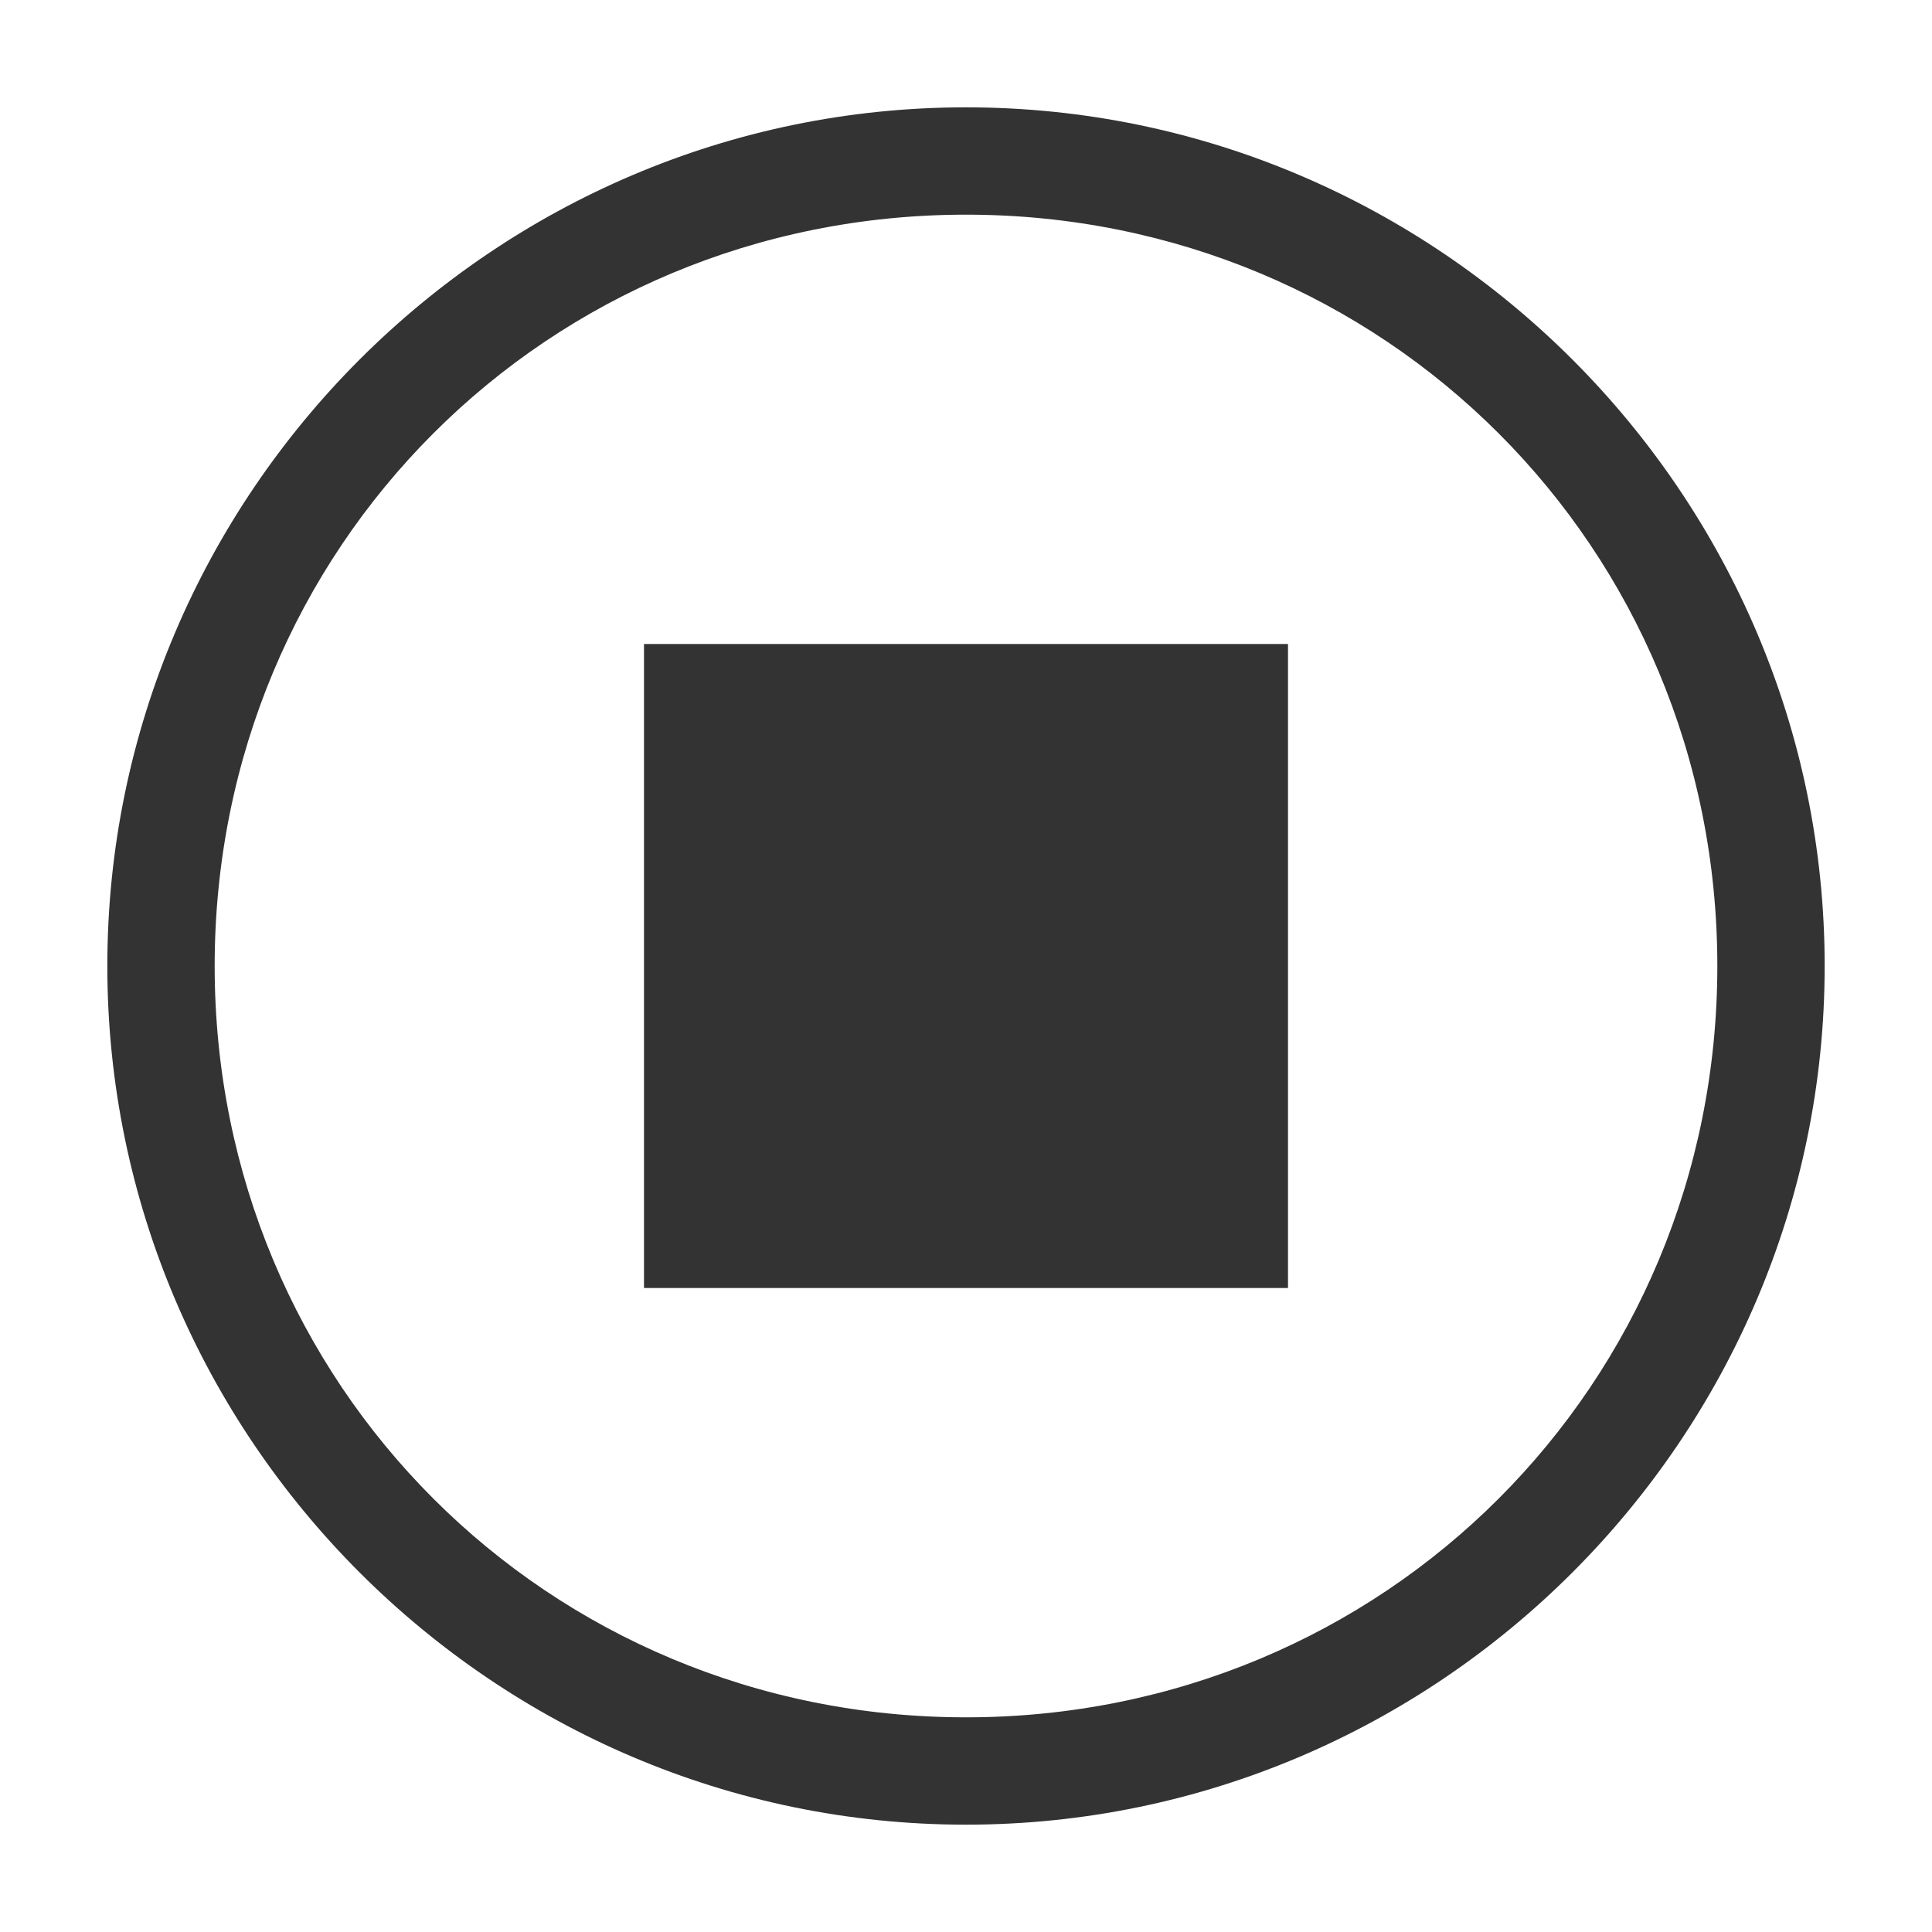 <svg t="1698460968021" class="icon" viewBox="0 0 1024 1024" version="1.1" xmlns="http://www.w3.org/2000/svg" p-id="7361" width="200" height="200"><path d="M512 967.111c-250.311 0-455.111-204.8-455.111-455.111s204.8-455.111 455.111-455.111 455.111 204.8 455.111 455.111-204.8 455.111-455.111 455.111z m0-56.889c221.867 0 398.222-176.356 398.222-398.222s-176.356-398.222-398.222-398.222-398.222 176.356-398.222 398.222 176.356 398.222 398.222 398.222z" fill="#333333" p-id="7362"></path><path d="M341.333 341.333h341.333v341.333H341.333z" fill="#333333" p-id="7363"></path></svg>